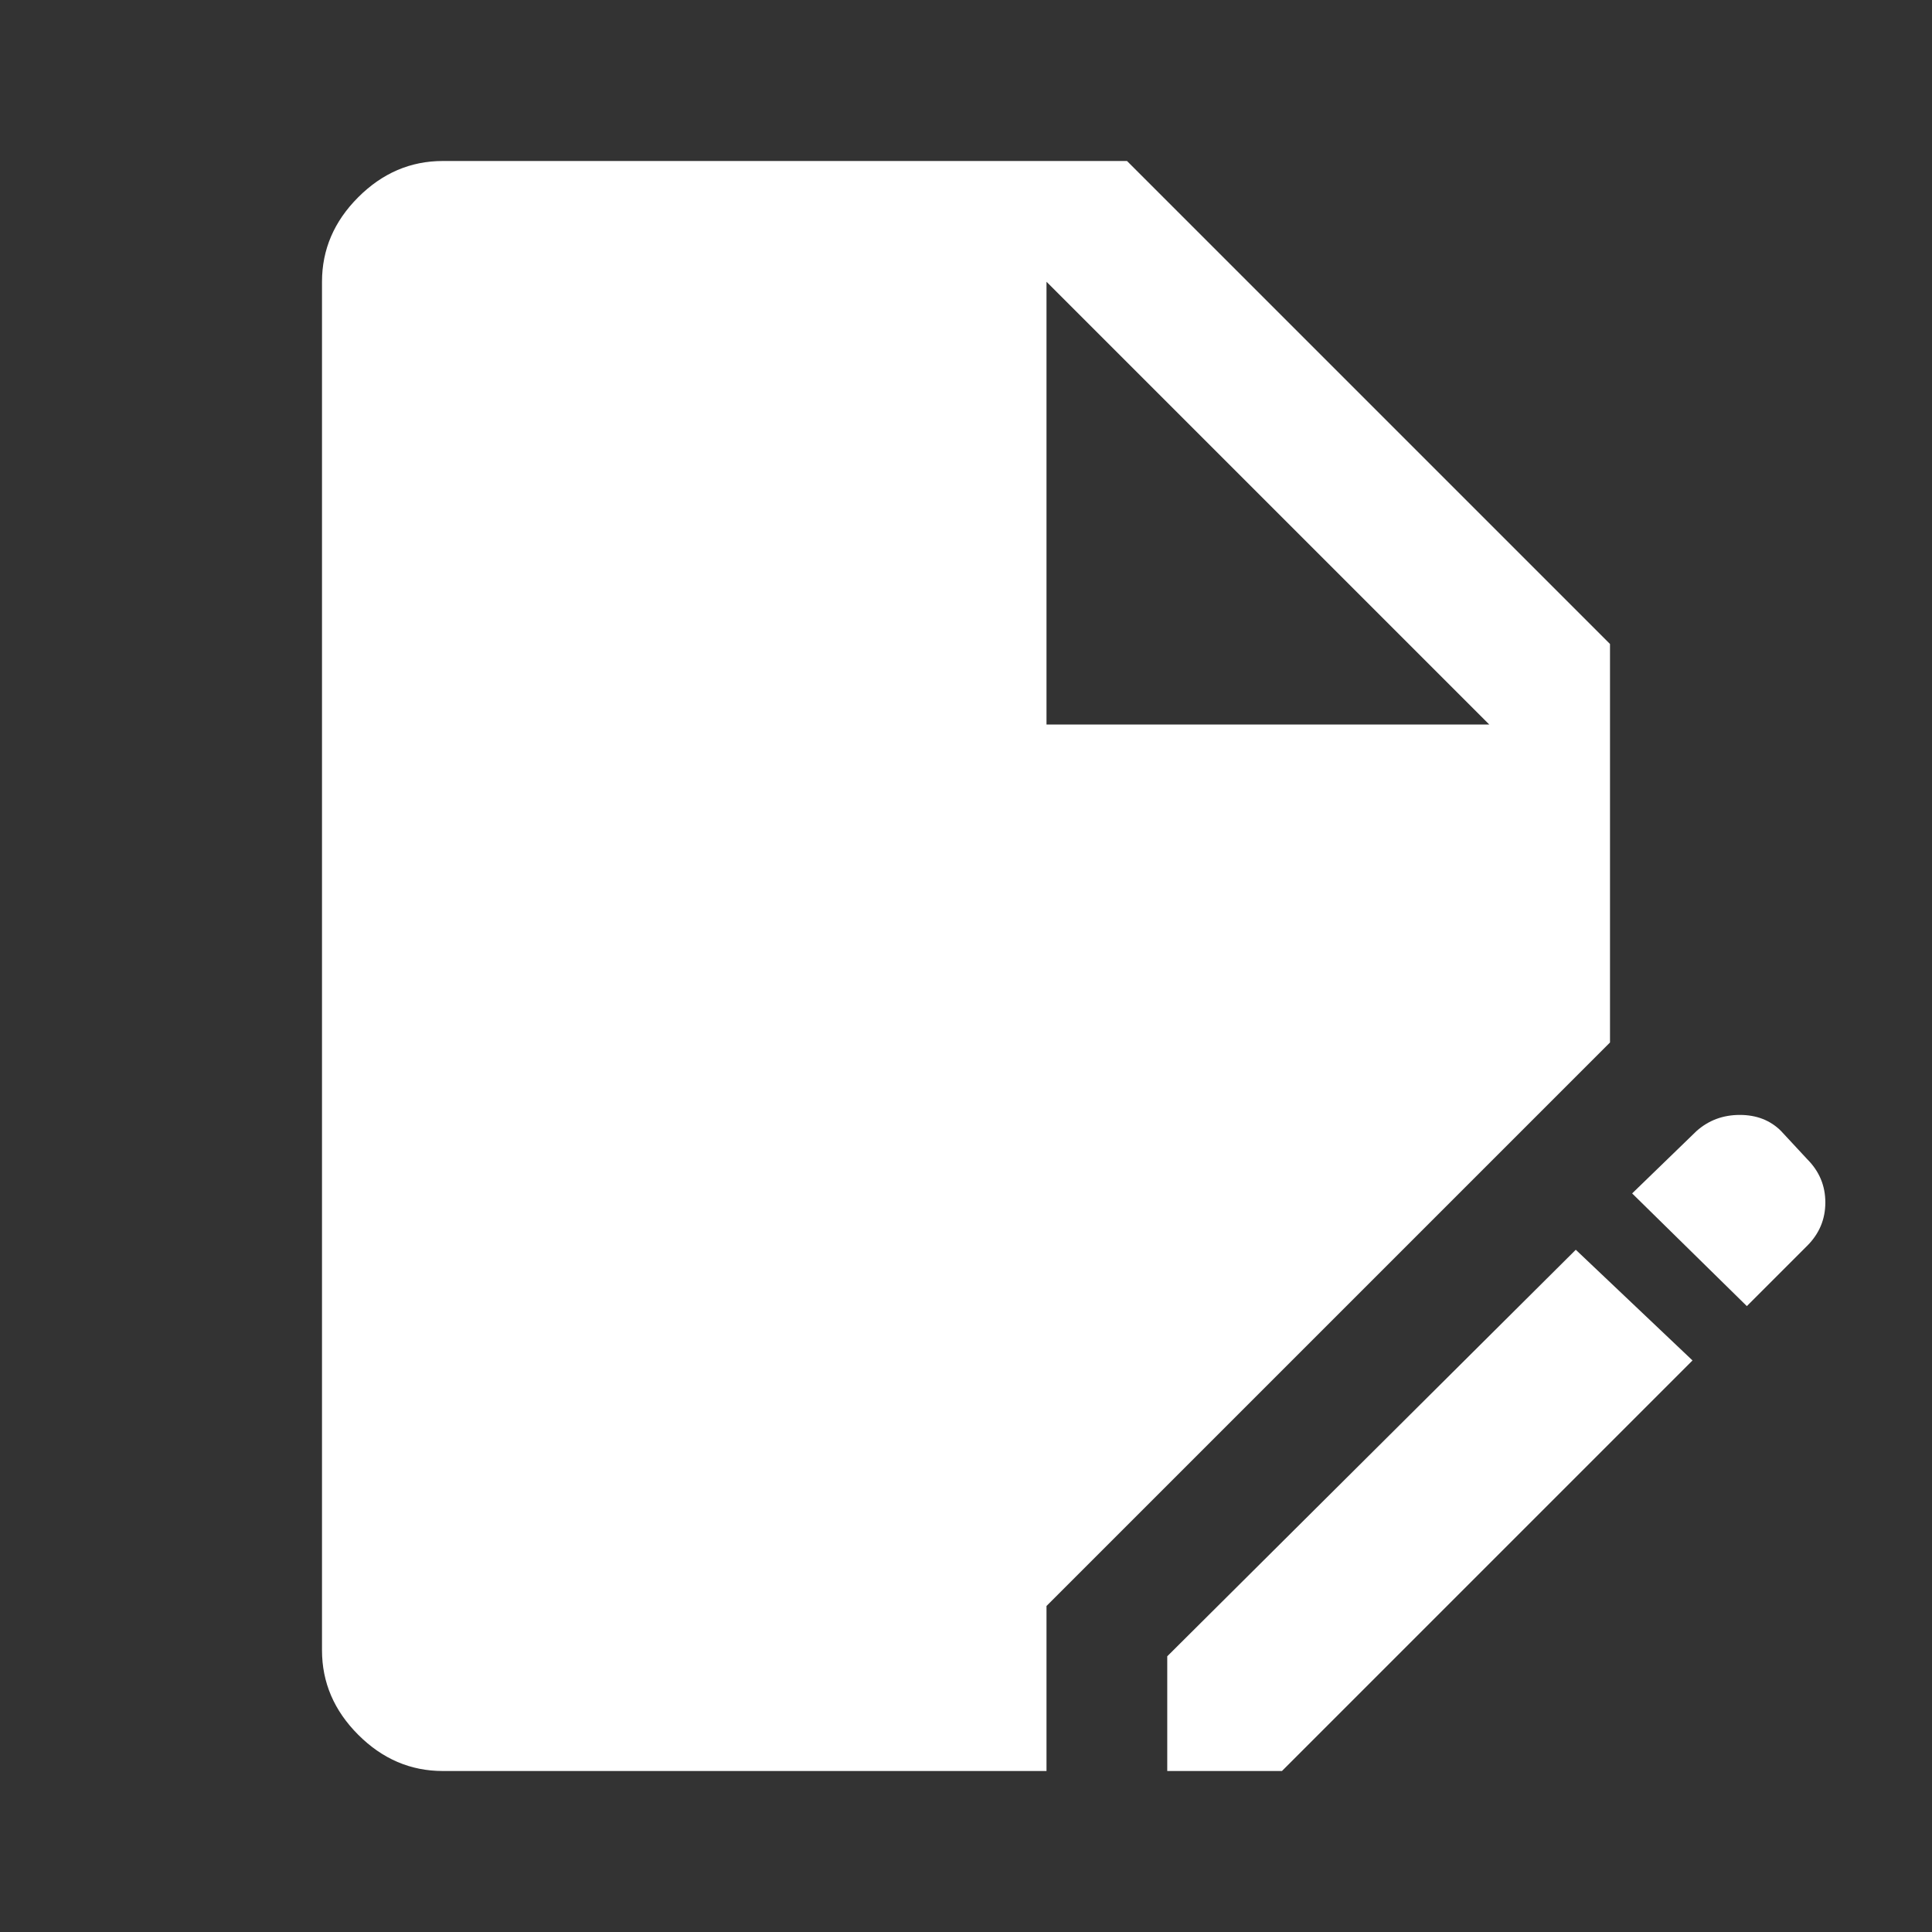 <svg xmlns="http://www.w3.org/2000/svg" height="48" viewBox="0 96 960 960" width="48"><rect x="0" y="96" width="960" height="960" fill="#333333" stroke="none"/><path fill="#fff" d="M220 976q-24 0-42-18t-18-42V236q0-24 18-42t42-18h340l240 240v198L520 894v82H220Zm360 0v-57l203-202 58 55-204 204h-57Zm288-231-57-56 32-31q9-8 21.5-8t20.5 8l13 14q9 9 9 21.5t-9 21.5l-30 30ZM520 456h220L520 236v220Z"/></svg>
